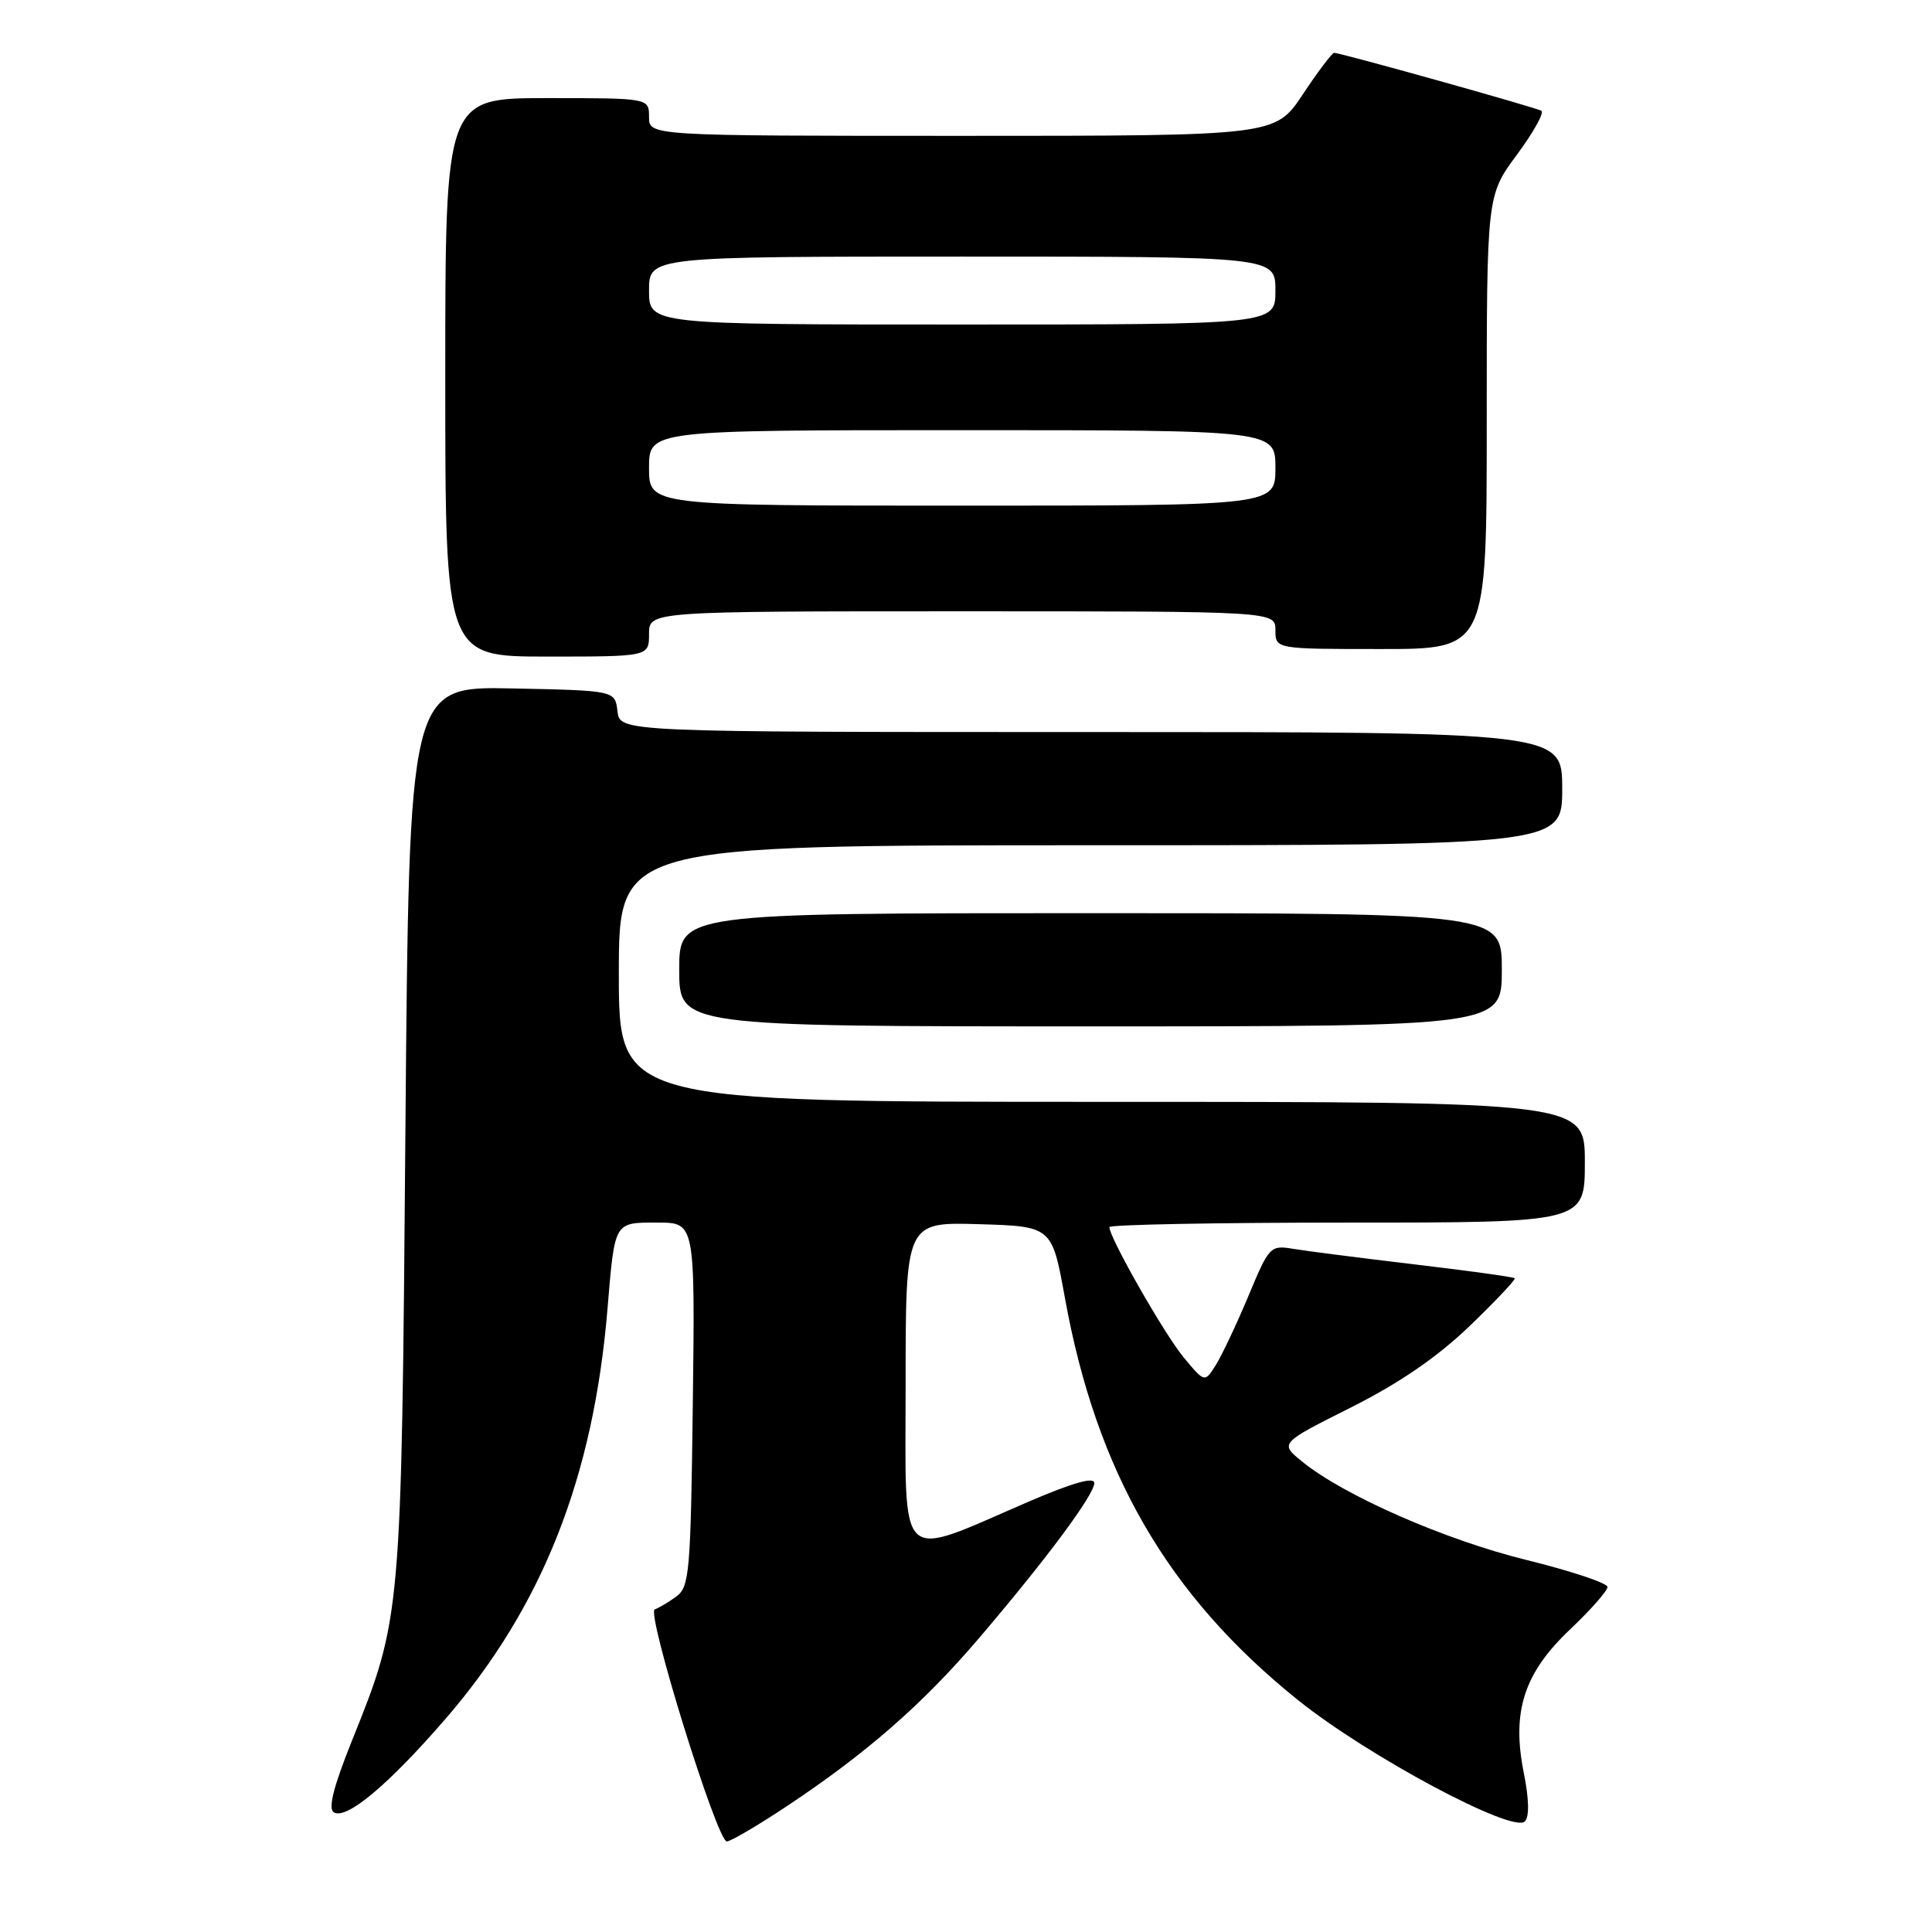 <?xml version="1.0" encoding="UTF-8" standalone="no"?>
<!DOCTYPE svg PUBLIC "-//W3C//DTD SVG 1.1//EN" "http://www.w3.org/Graphics/SVG/1.1/DTD/svg11.dtd" >
<svg xmlns="http://www.w3.org/2000/svg" xmlns:xlink="http://www.w3.org/1999/xlink" version="1.1" viewBox="0 0 256 256">
 <g >
 <path fill="currentColor"
d=" M 104.32 239.29 C 114.81 232.31 122.22 225.84 129.60 217.21 C 138.55 206.73 145.00 198.07 145.00 196.51 C 145.00 195.65 142.10 196.48 136.25 199.00 C 118.63 206.59 120.00 207.91 120.00 183.38 C 120.00 161.93 120.00 161.93 129.69 162.21 C 139.39 162.50 139.39 162.50 141.11 172.00 C 145.30 195.13 154.74 211.41 171.99 225.27 C 181.22 232.68 200.44 242.96 202.05 241.35 C 202.66 240.74 202.61 238.41 201.91 234.91 C 200.28 226.77 201.93 221.68 208.09 215.86 C 210.79 213.30 213.00 210.79 213.00 210.28 C 213.00 209.77 208.16 208.16 202.25 206.70 C 191.45 204.04 178.07 198.17 172.53 193.66 C 169.56 191.24 169.56 191.24 178.98 186.51 C 185.42 183.27 190.40 179.86 194.71 175.73 C 198.17 172.40 200.87 169.54 200.71 169.37 C 200.54 169.21 194.58 168.38 187.45 167.54 C 180.33 166.69 173.09 165.77 171.37 165.48 C 168.32 164.97 168.17 165.13 165.42 171.73 C 163.86 175.45 161.92 179.56 161.11 180.86 C 159.63 183.22 159.63 183.22 156.84 179.86 C 154.28 176.77 147.00 164.01 147.00 162.60 C 147.00 162.27 161.18 162.00 178.50 162.00 C 210.00 162.00 210.00 162.00 210.00 154.00 C 210.00 146.00 210.00 146.00 146.00 146.00 C 82.00 146.00 82.00 146.00 82.00 129.00 C 82.00 112.00 82.00 112.00 144.50 112.00 C 207.00 112.00 207.00 112.00 207.00 104.50 C 207.00 97.00 207.00 97.00 144.57 97.00 C 82.13 97.00 82.13 97.00 81.82 94.25 C 81.50 91.50 81.50 91.50 67.85 91.22 C 54.21 90.94 54.21 90.94 53.72 149.72 C 53.19 214.54 53.21 214.28 46.60 230.74 C 44.19 236.75 43.45 239.66 44.23 240.14 C 45.89 241.17 51.44 236.53 59.03 227.76 C 71.85 212.94 78.63 195.80 80.49 173.50 C 81.47 161.76 81.33 162.00 87.12 162.00 C 92.10 162.00 92.10 162.00 91.80 186.08 C 91.52 208.36 91.36 210.27 89.61 211.55 C 88.57 212.31 87.29 213.07 86.76 213.25 C 85.59 213.64 95.01 244.00 96.31 244.00 C 96.81 244.00 100.42 241.88 104.32 239.29 Z  M 199.00 128.50 C 199.00 121.00 199.00 121.00 144.50 121.00 C 90.00 121.00 90.00 121.00 90.00 128.50 C 90.00 136.00 90.00 136.00 144.50 136.00 C 199.00 136.00 199.00 136.00 199.00 128.50 Z  M 86.00 84.00 C 86.00 81.00 86.00 81.00 127.50 81.00 C 169.00 81.00 169.00 81.00 169.00 83.50 C 169.00 86.00 169.00 86.00 183.00 86.00 C 197.00 86.00 197.00 86.00 197.00 55.96 C 197.00 25.91 197.00 25.91 200.99 20.51 C 203.19 17.54 204.65 14.91 204.24 14.68 C 203.46 14.22 177.62 7.00 176.78 7.00 C 176.51 7.00 174.64 9.47 172.63 12.50 C 168.98 18.00 168.98 18.00 127.49 18.00 C 86.00 18.00 86.00 18.00 86.00 15.50 C 86.00 13.00 86.00 13.00 72.50 13.00 C 59.00 13.00 59.00 13.00 59.00 50.00 C 59.00 87.00 59.00 87.00 72.50 87.00 C 86.00 87.00 86.00 87.00 86.00 84.00 Z  M 86.00 62.00 C 86.00 57.00 86.00 57.00 127.50 57.00 C 169.00 57.00 169.00 57.00 169.00 62.00 C 169.00 67.00 169.00 67.00 127.50 67.00 C 86.00 67.00 86.00 67.00 86.00 62.00 Z  M 86.00 38.50 C 86.00 34.00 86.00 34.00 127.50 34.00 C 169.00 34.00 169.00 34.00 169.00 38.50 C 169.00 43.00 169.00 43.00 127.50 43.00 C 86.00 43.00 86.00 43.00 86.00 38.50 Z "/>
</g>
</svg>